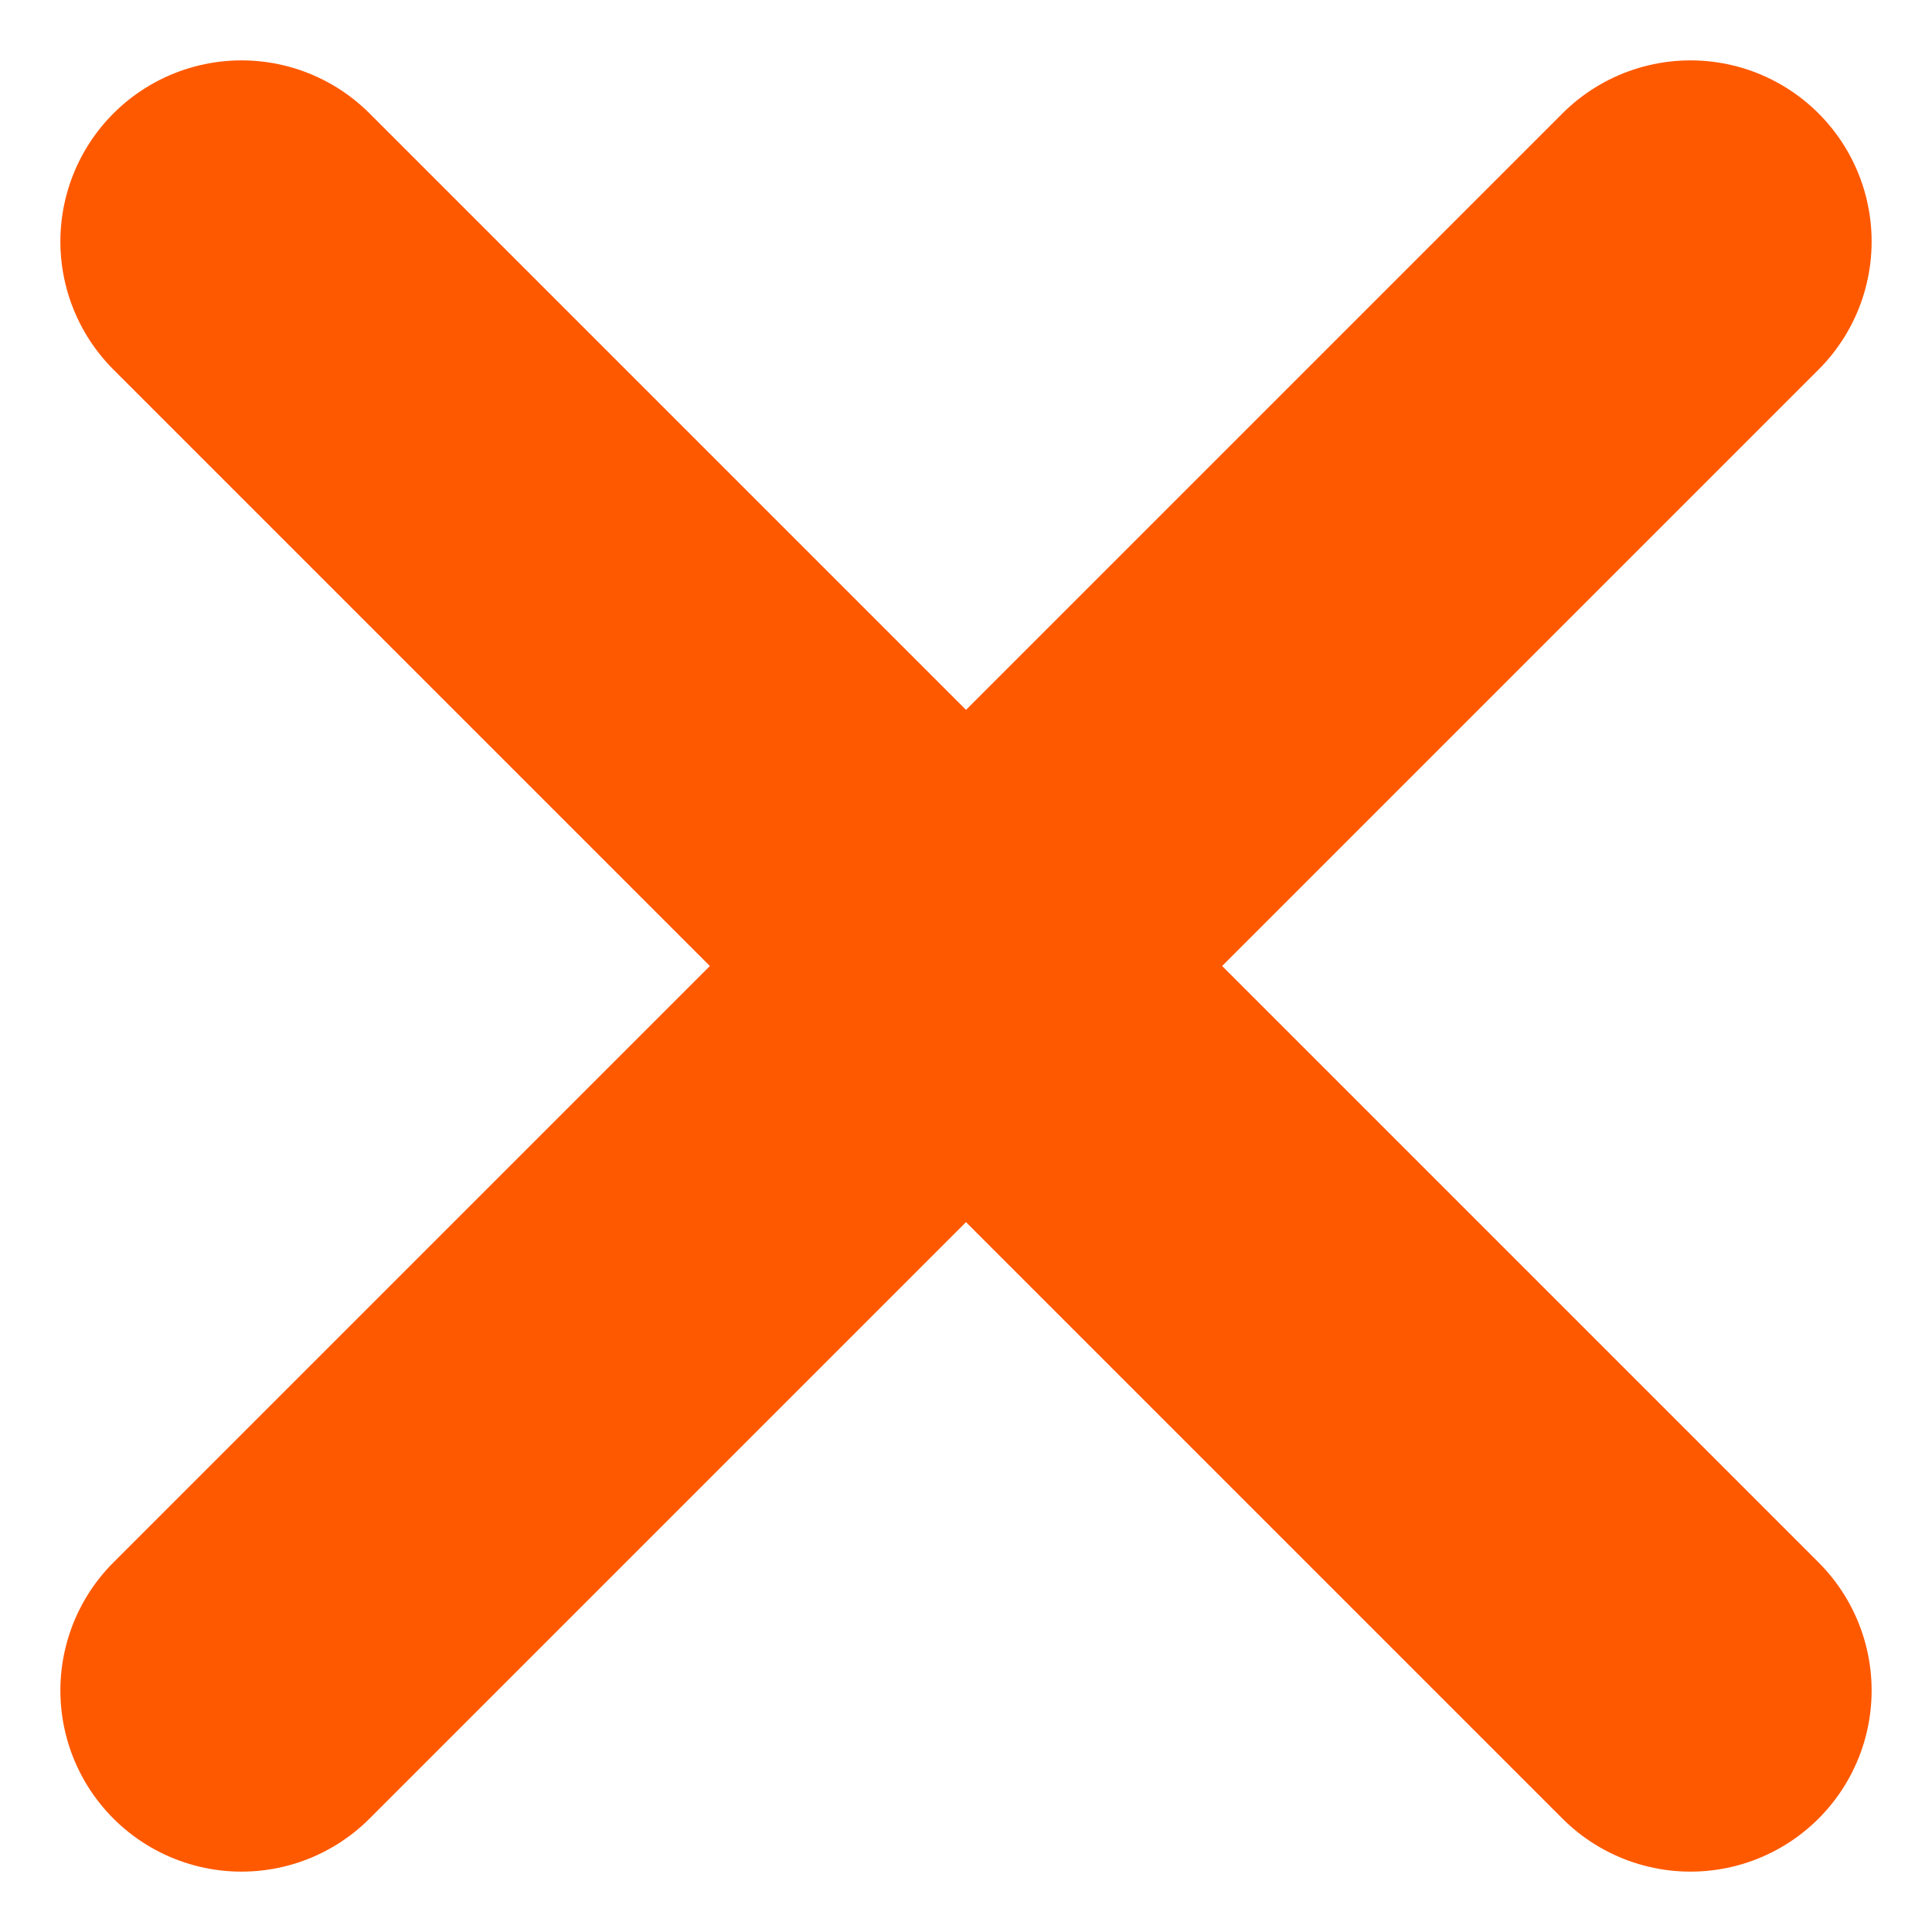 <svg width="16" height="16" viewBox="0 0 16 16" fill="none" xmlns="http://www.w3.org/2000/svg">
<path d="M14 2L2 14" stroke="#ff5900" stroke-width="3" stroke-miterlimit="10" stroke-linecap="round"/>
<path d="M2 2L14 14" stroke="#ff5900" stroke-width="3" stroke-miterlimit="10" stroke-linecap="round"/>
</svg>
